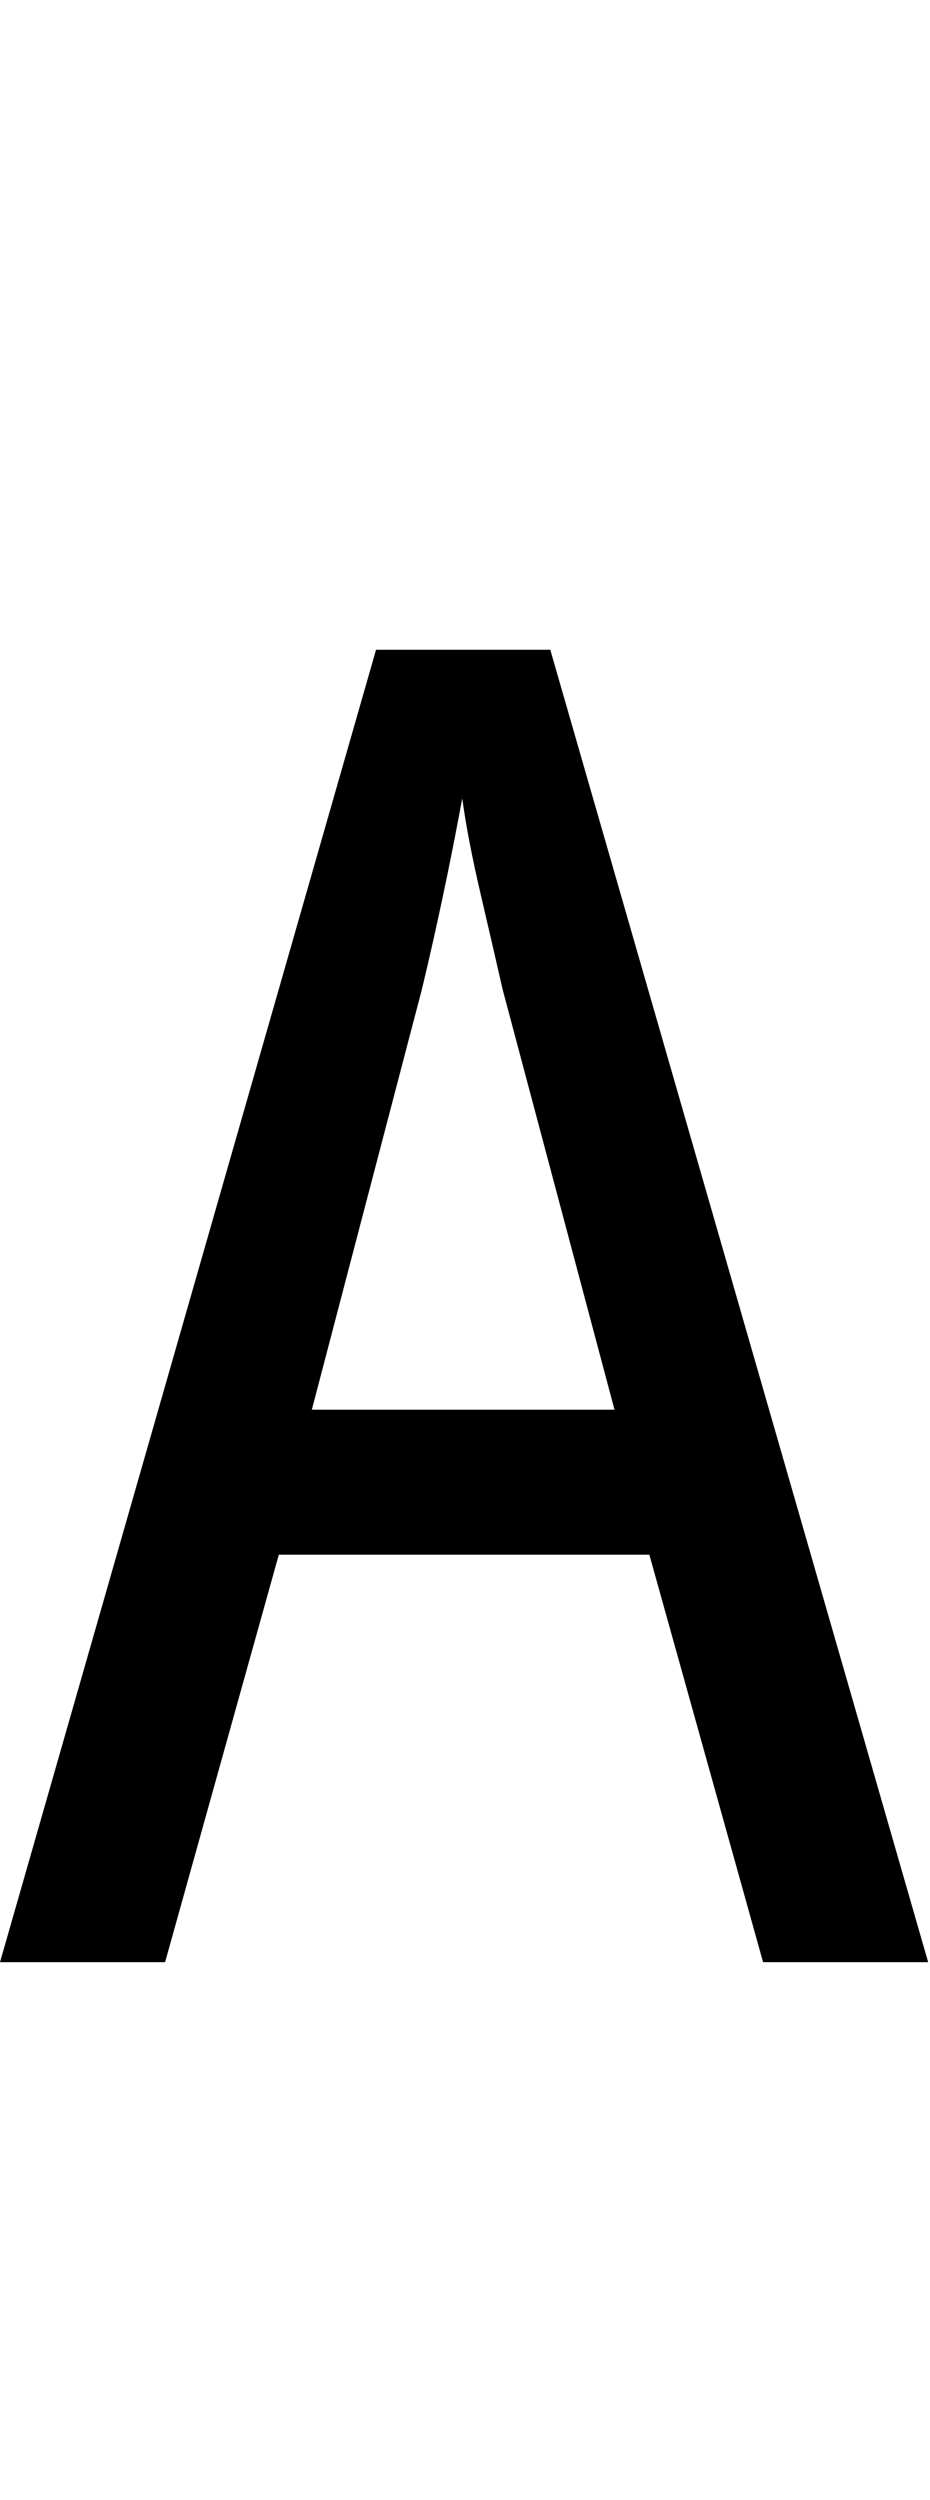 <svg xmlns="http://www.w3.org/2000/svg" viewBox="0 -1069 507 1362">
    <g transform="scale(1, -1)">
        <path d="M416 0 354 222H152L90 0H0L205 715H300L506 0ZM335 301 274 530Q269 552 262.0 582.0Q255 612 252 634Q242 580 230 530L170 301Z"/>
    </g>
</svg>
